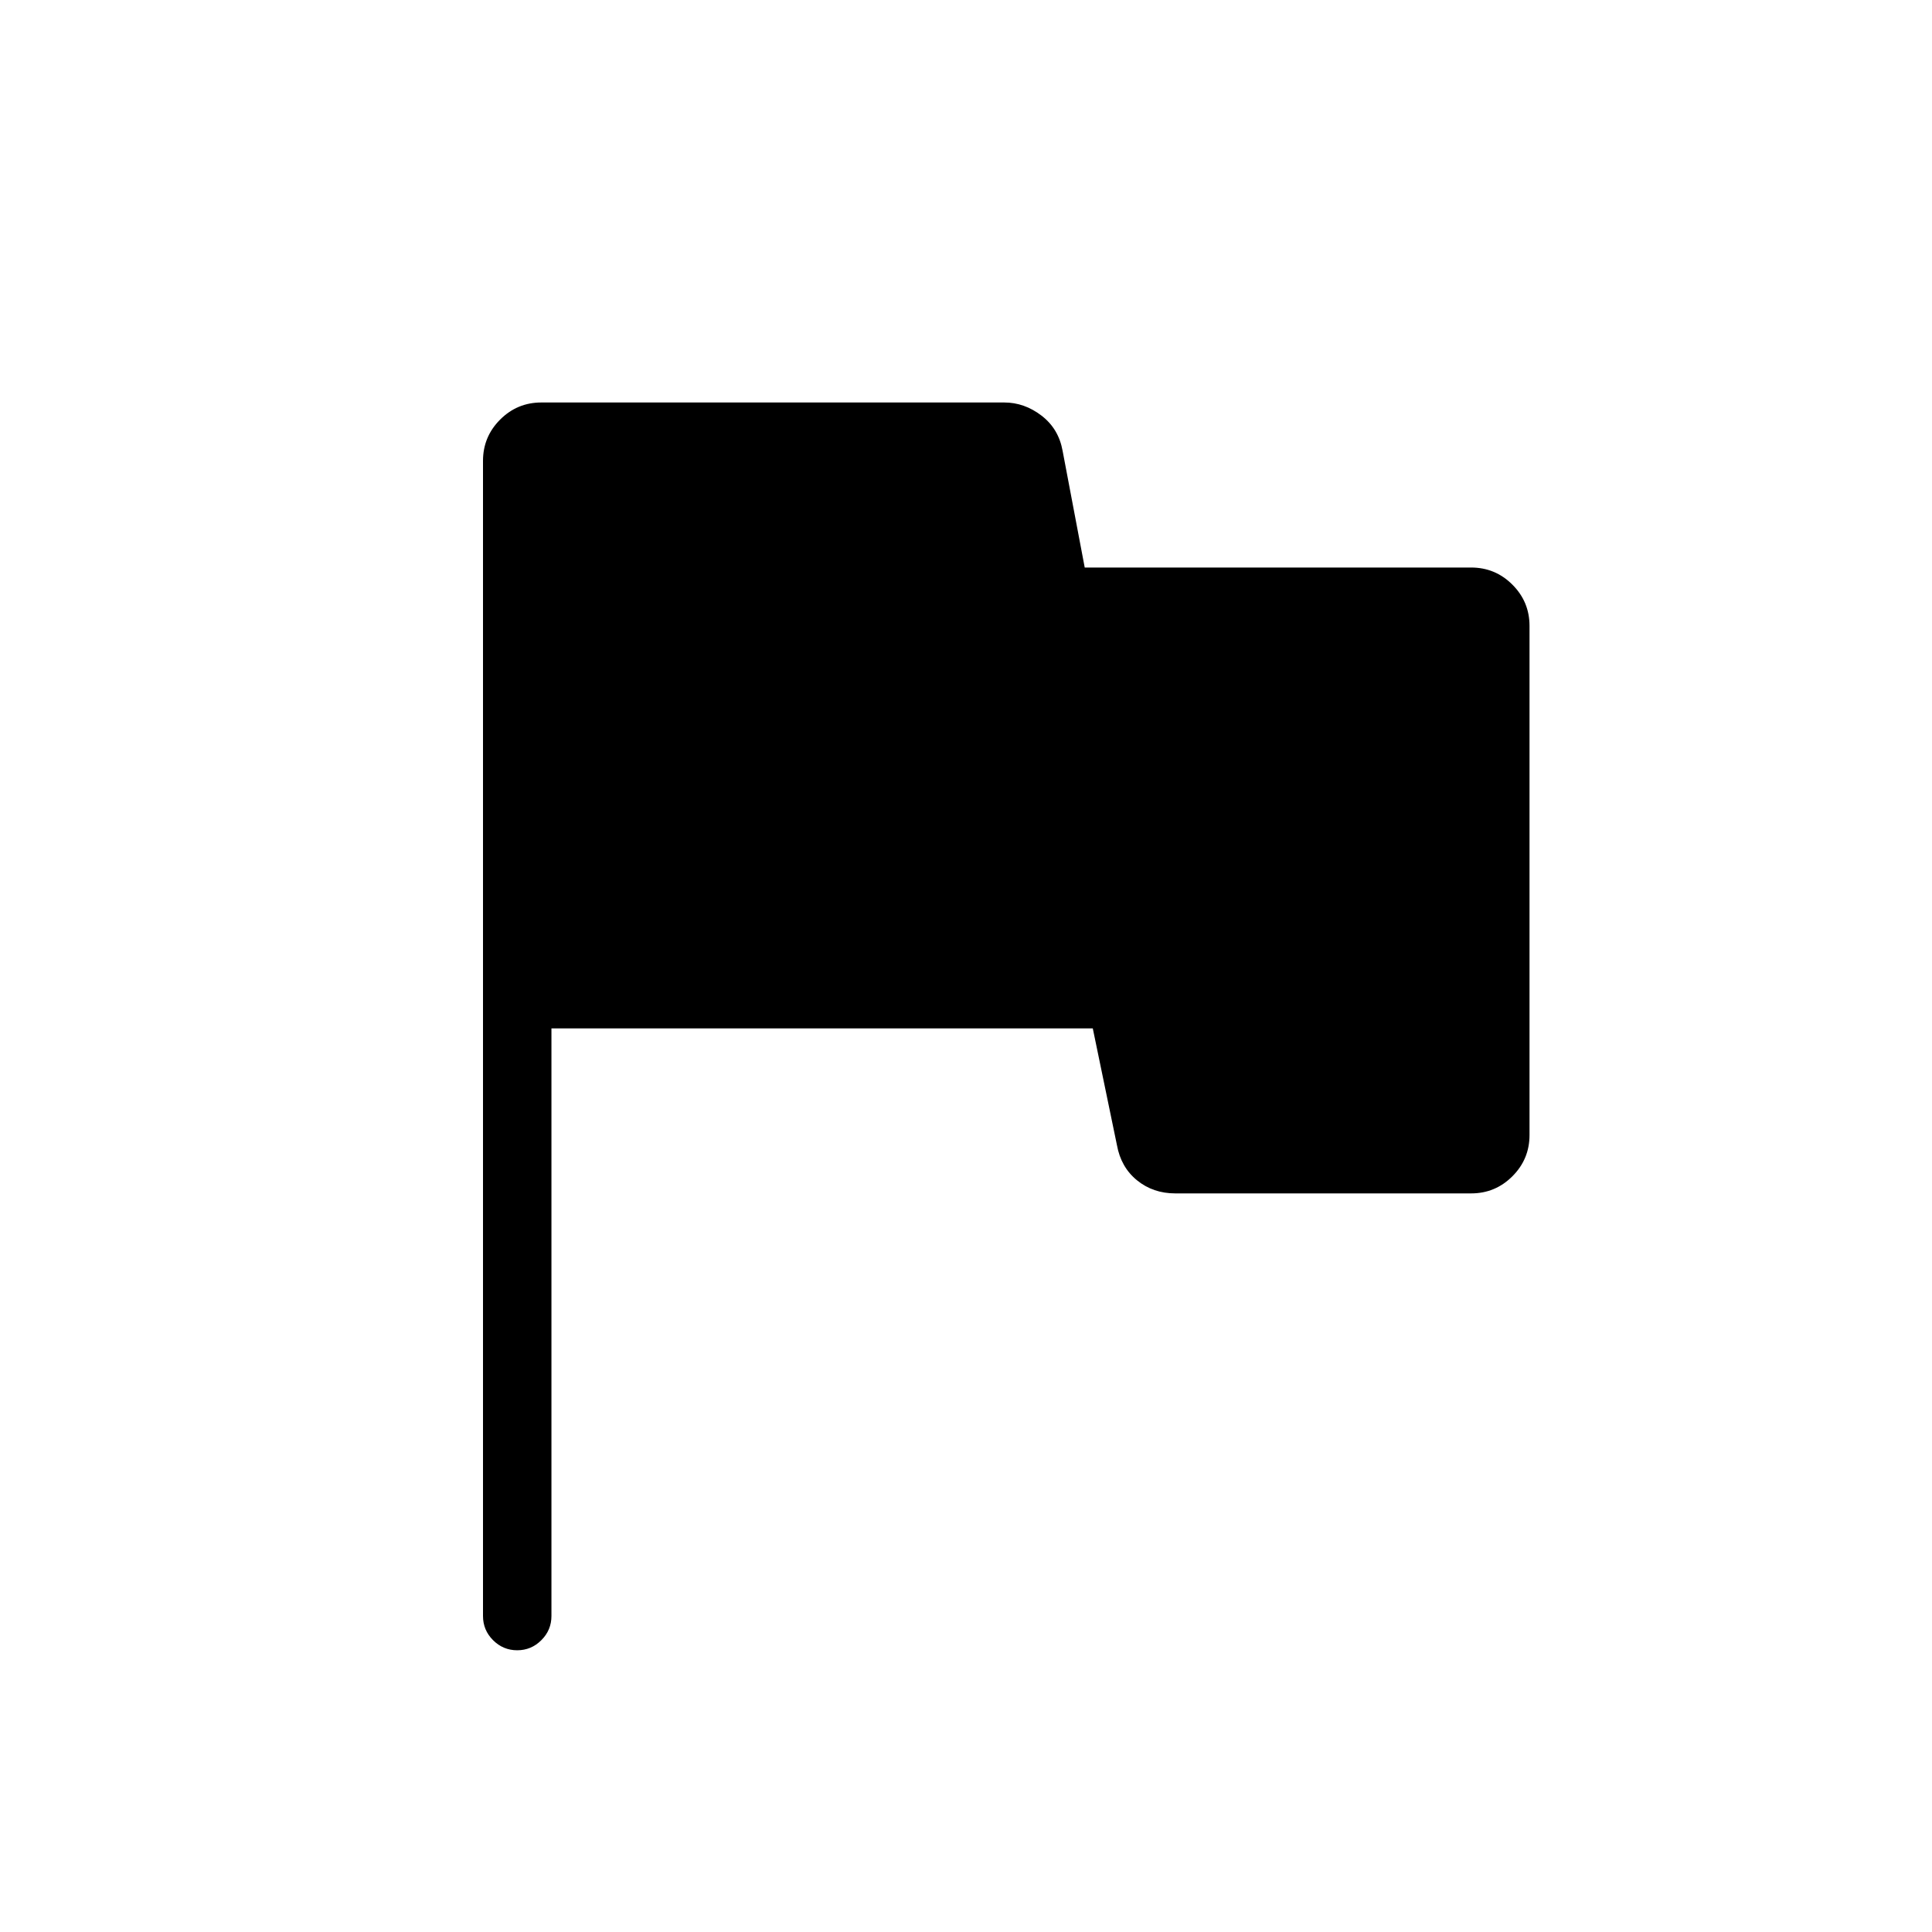 <svg xmlns="http://www.w3.org/2000/svg" height="40" width="40"><path d="M10.708 34.167Q10.417 34.167 10.208 33.958Q10 33.75 10 33.458V9.542Q10 9.042 10.354 8.688Q10.708 8.333 11.208 8.333H20.792Q21.208 8.333 21.562 8.604Q21.917 8.875 22 9.333L22.458 11.75H30.458Q30.958 11.75 31.312 12.104Q31.667 12.458 31.667 12.958V23.5Q31.667 24 31.312 24.354Q30.958 24.708 30.458 24.708H24.333Q23.875 24.708 23.542 24.438Q23.208 24.167 23.125 23.708L22.625 21.292H11.417V33.458Q11.417 33.75 11.208 33.958Q11 34.167 10.708 34.167Z"/></svg>